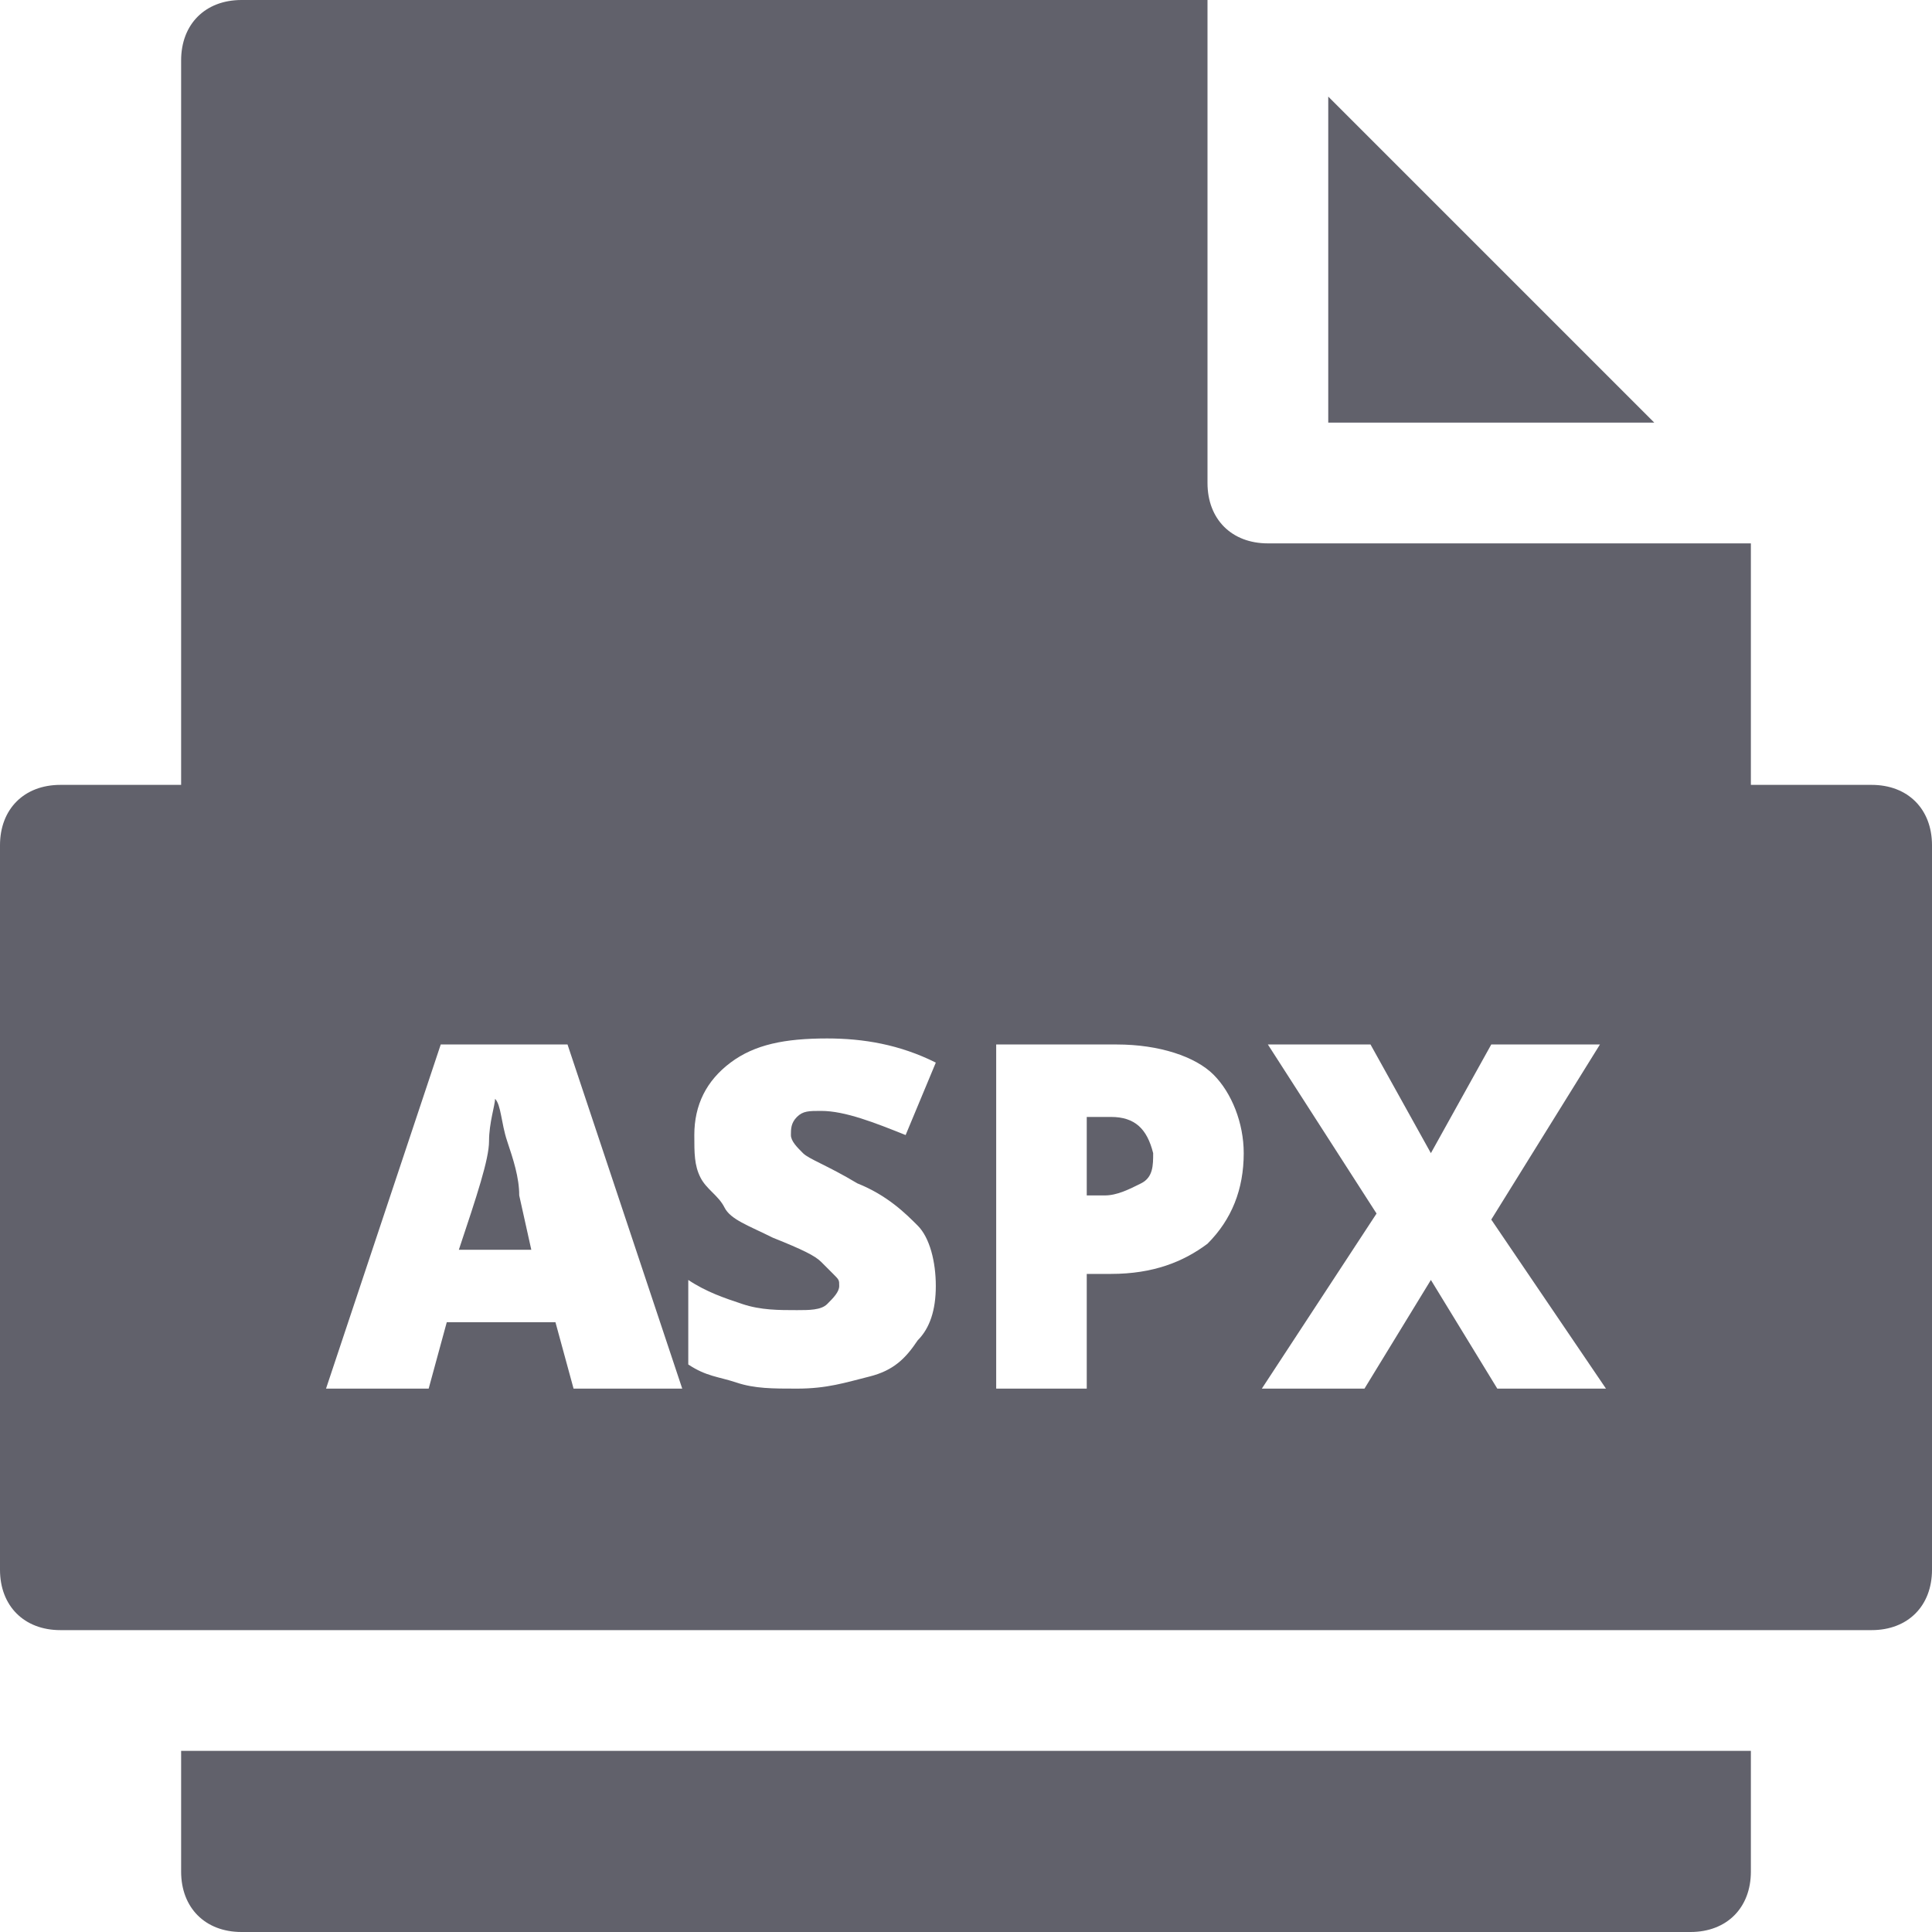 <svg xmlns="http://www.w3.org/2000/svg" height="32" width="32" viewBox="0 0 32 32"><title>file aspx</title><g fill="#61616b" class="nc-icon-wrapper"><path data-color="color-2" fill="#61616b" d="M3,29v2c0,0.6,0.4,1,1,1h24c0.6,0,1-0.4,1-1v-2H3z"></path> <polygon data-color="color-2" fill="#61616b" points="22,1.6 22,7 27.4,7 "></polygon> <path fill="#61616b" d="M18.4,18.5H18v1.3h0.3c0.2,0,0.4-0.1,0.6-0.2s0.2-0.3,0.2-0.5C19,18.7,18.8,18.5,18.4,18.5z"></path> <path fill="#61616b" d="M8.4,18.9c-0.1-0.3-0.1-0.6-0.2-0.7c0,0.1-0.1,0.4-0.1,0.7s-0.2,0.9-0.5,1.8h1.2l-0.2-0.9 C8.6,19.5,8.5,19.2,8.4,18.9z"></path> <path fill="#61616b" d="M31,13h-2V9h-8c-0.6,0-1-0.4-1-1V0H4C3.4,0,3,0.4,3,1v12H1c-0.6,0-1,0.4-1,1v12c0,0.6,0.4,1,1,1h30 c0.6,0,1-0.4,1-1V14C32,13.4,31.6,13,31,13z M9.5,23l-0.3-1.1H7.4L7.1,23H5.4l1.9-5.7h2.1l1.9,5.7H9.5z M13.3,19.1 c0.1,0.1,0.4,0.2,0.9,0.5c0.5,0.2,0.8,0.5,1,0.7s0.3,0.6,0.3,1c0,0.4-0.1,0.7-0.3,0.9c-0.2,0.3-0.4,0.5-0.8,0.6s-0.7,0.2-1.2,0.2 c-0.4,0-0.7,0-1-0.1s-0.5-0.1-0.8-0.3v-1.4c0.3,0.2,0.6,0.3,0.9,0.4s0.6,0.1,0.9,0.1c0.2,0,0.4,0,0.5-0.1s0.2-0.2,0.2-0.3 c0-0.1,0-0.1-0.1-0.2s-0.1-0.1-0.2-0.2s-0.3-0.2-0.8-0.4c-0.4-0.2-0.7-0.3-0.8-0.5s-0.3-0.3-0.4-0.5s-0.1-0.4-0.1-0.7 c0-0.5,0.2-0.9,0.6-1.2s0.9-0.4,1.6-0.4c0.6,0,1.2,0.1,1.8,0.4l-0.5,1.2c-0.5-0.2-1-0.4-1.4-0.4c-0.2,0-0.3,0-0.4,0.1 s-0.1,0.2-0.1,0.3C13.1,18.9,13.2,19,13.3,19.1z M20,20.6c-0.4,0.3-0.9,0.5-1.6,0.5H18V23h-1.5v-5.7h2c0.7,0,1.3,0.2,1.6,0.5 s0.5,0.8,0.5,1.3C20.6,19.7,20.4,20.2,20,20.6z M24.8,23l-1.1-1.8L22.6,23h-1.7l1.9-2.9L21,17.3h1.7l1,1.8l1-1.8h1.8l-1.8,2.9 l1.9,2.8H24.8z"></path></g></svg>
